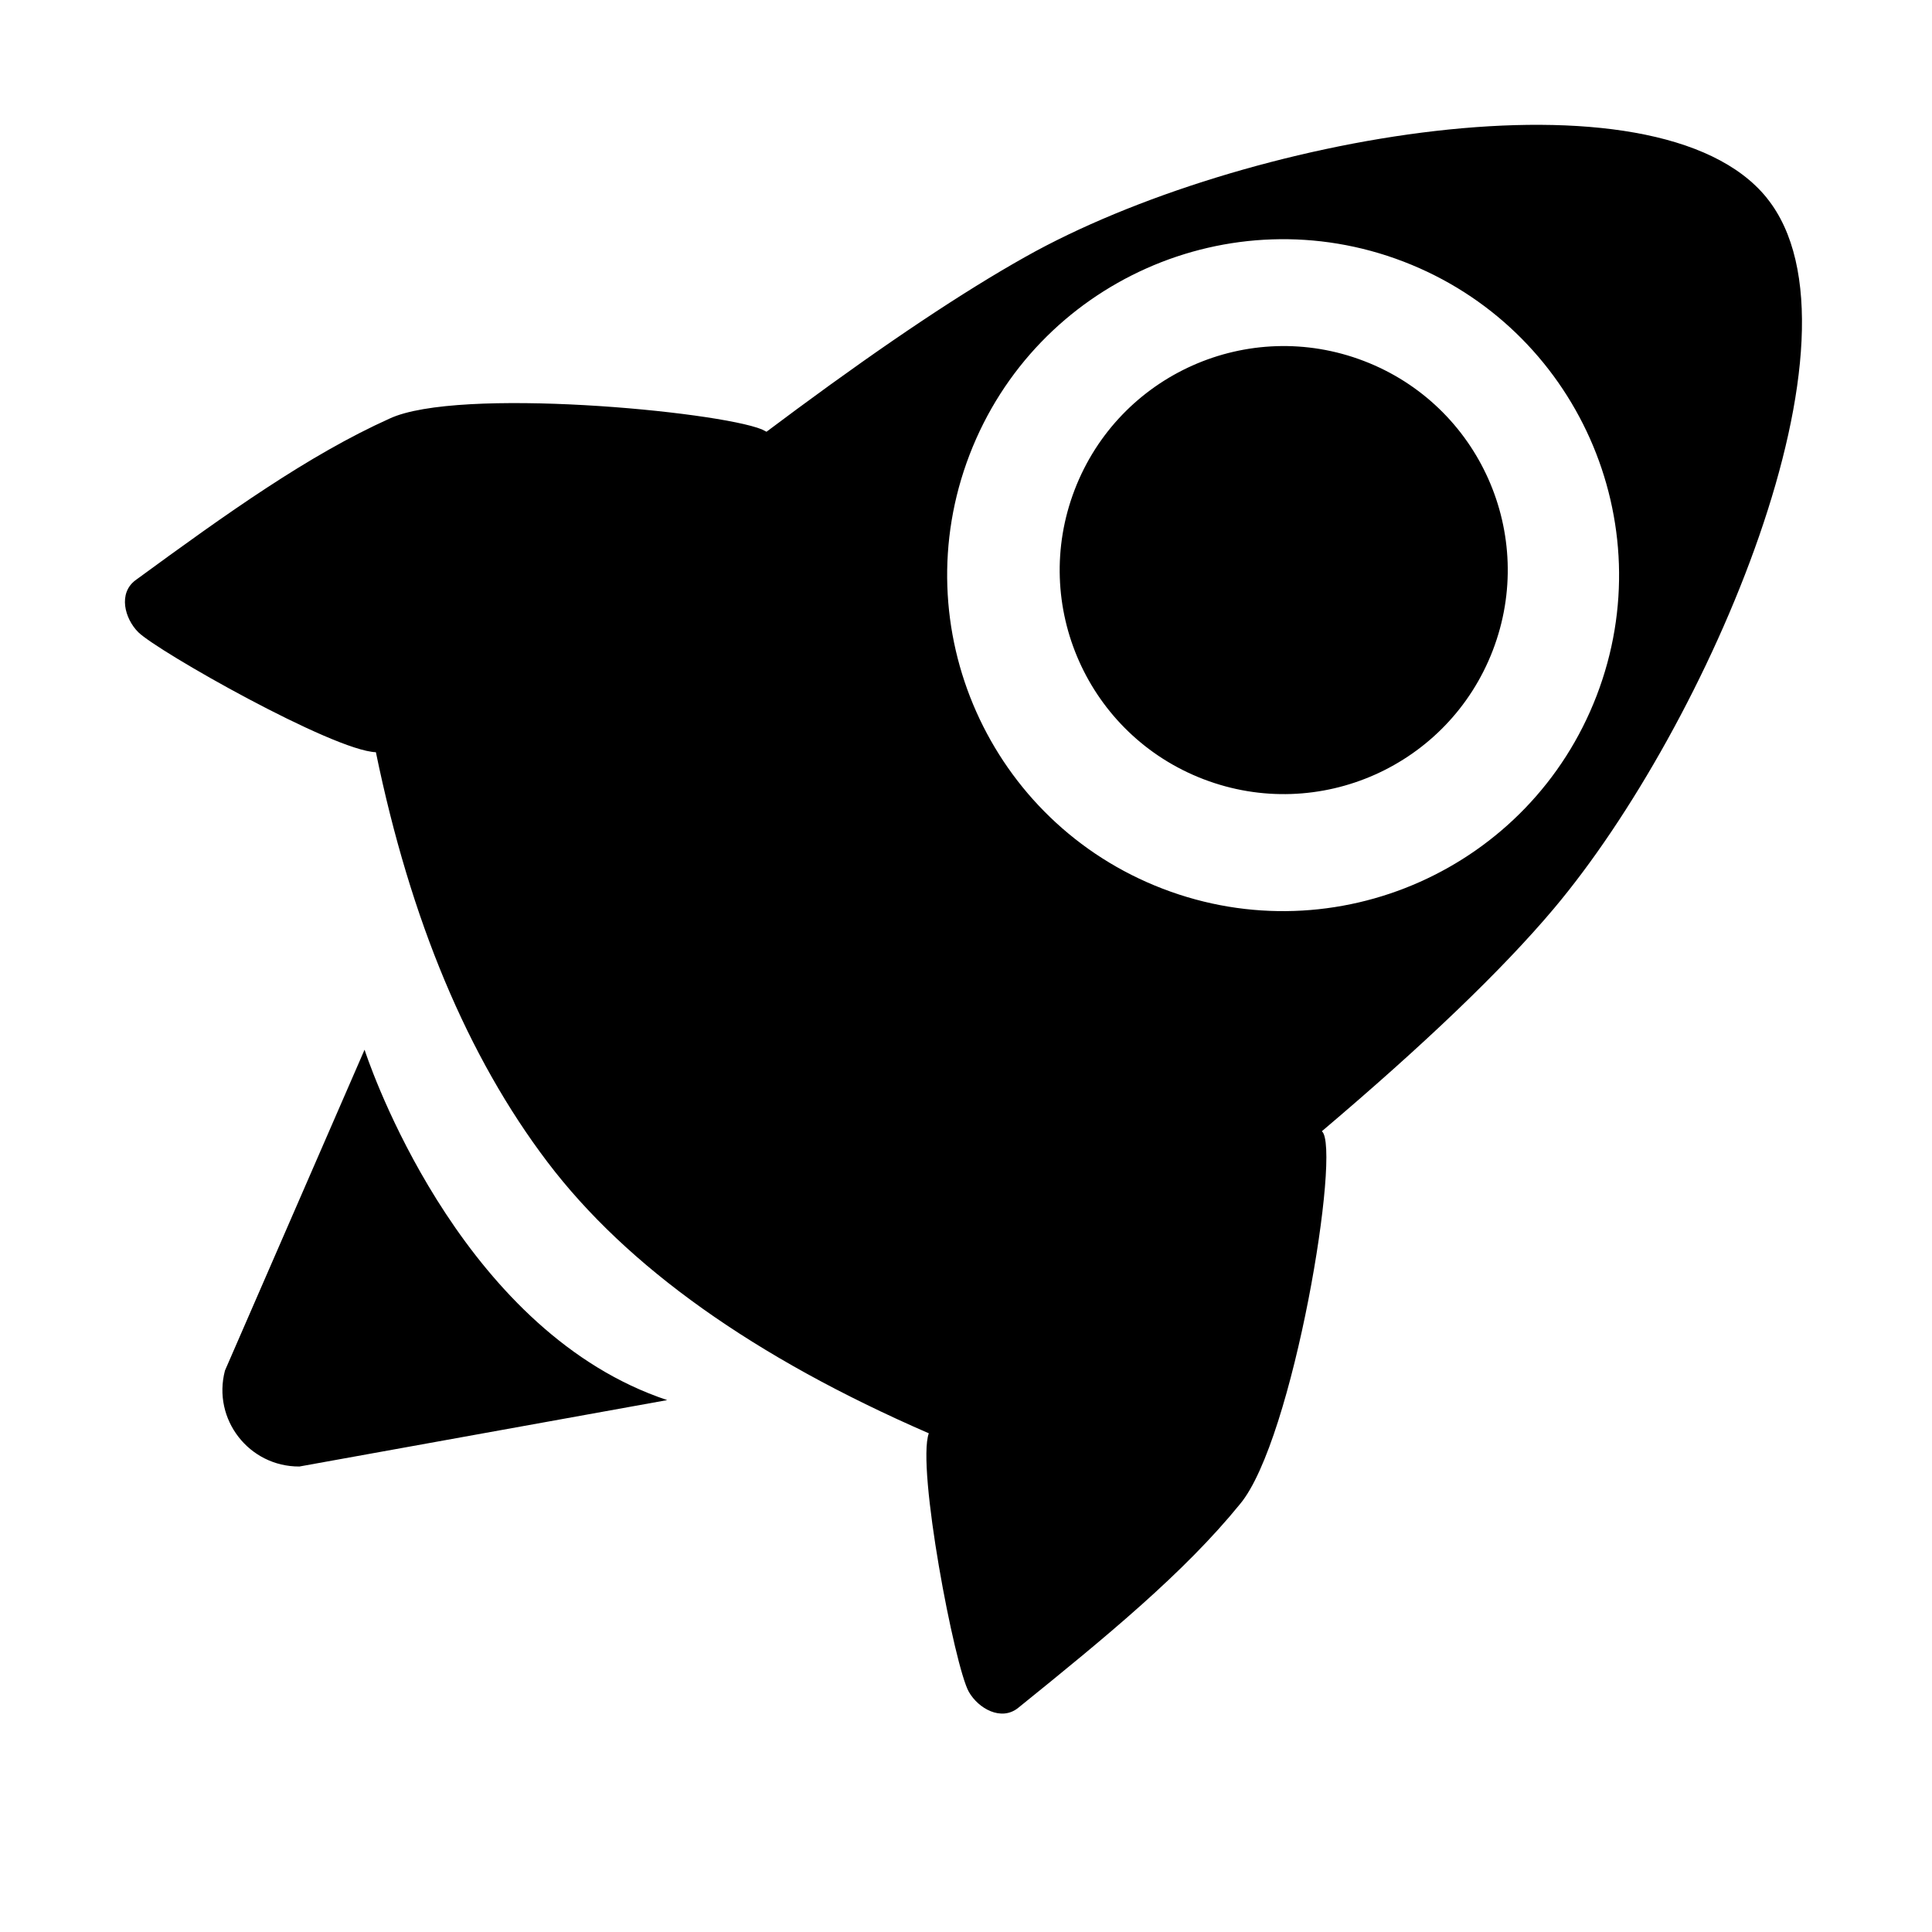 <svg  xmlns="http://www.w3.org/2000/svg" viewBox="0 0 32 32">
<path d="M29.263 3.278c1.823 2.253-0.98 8.75-3.532 11.778-0.85 1.008-2.129 2.234-3.837 3.681 0.327 0.265-0.47 5.122-1.357 6.177-0.927 1.139-2.205 2.188-3.672 3.373-0.28 0.227-0.66 0.013-0.818-0.265-0.234-0.408-0.868-3.715-0.663-4.282-2.891-1.257-4.998-2.754-6.317-4.494s-2.268-4.002-2.841-6.787c-0.709-0.025-3.616-1.671-3.936-1.988-0.227-0.227-0.336-0.647-0.044-0.862 1.522-1.114 2.866-2.072 4.207-2.676 1.135-0.529 5.419-0.124 6.166 0.179l0.077 0.039 0.505-0.376c1.489-1.099 2.749-1.941 3.783-2.521 3.563-2.004 10.456-3.23 12.279-0.977zM6.038 17.386l0.019 0.056c0.181 0.527 1.69 4.648 4.994 5.748v0l-6.092 1.1c-0.834 0.004-1.445-0.782-1.233-1.589v0l2.312-5.314zM16.059 7.532c-1.102 2.869 0.333 6.087 3.199 7.188 2.869 1.102 6.087-0.333 7.188-3.199 1.102-2.869-0.333-6.087-3.199-7.188-2.869-1.102-6.087 0.333-7.188 3.199zM22.591 5.979c1.914 0.734 2.869 2.879 2.135 4.792s-2.878 2.869-4.792 2.135c-1.914-0.734-2.869-2.878-2.135-4.792s2.878-2.869 4.792-2.135z"></path>
</svg>